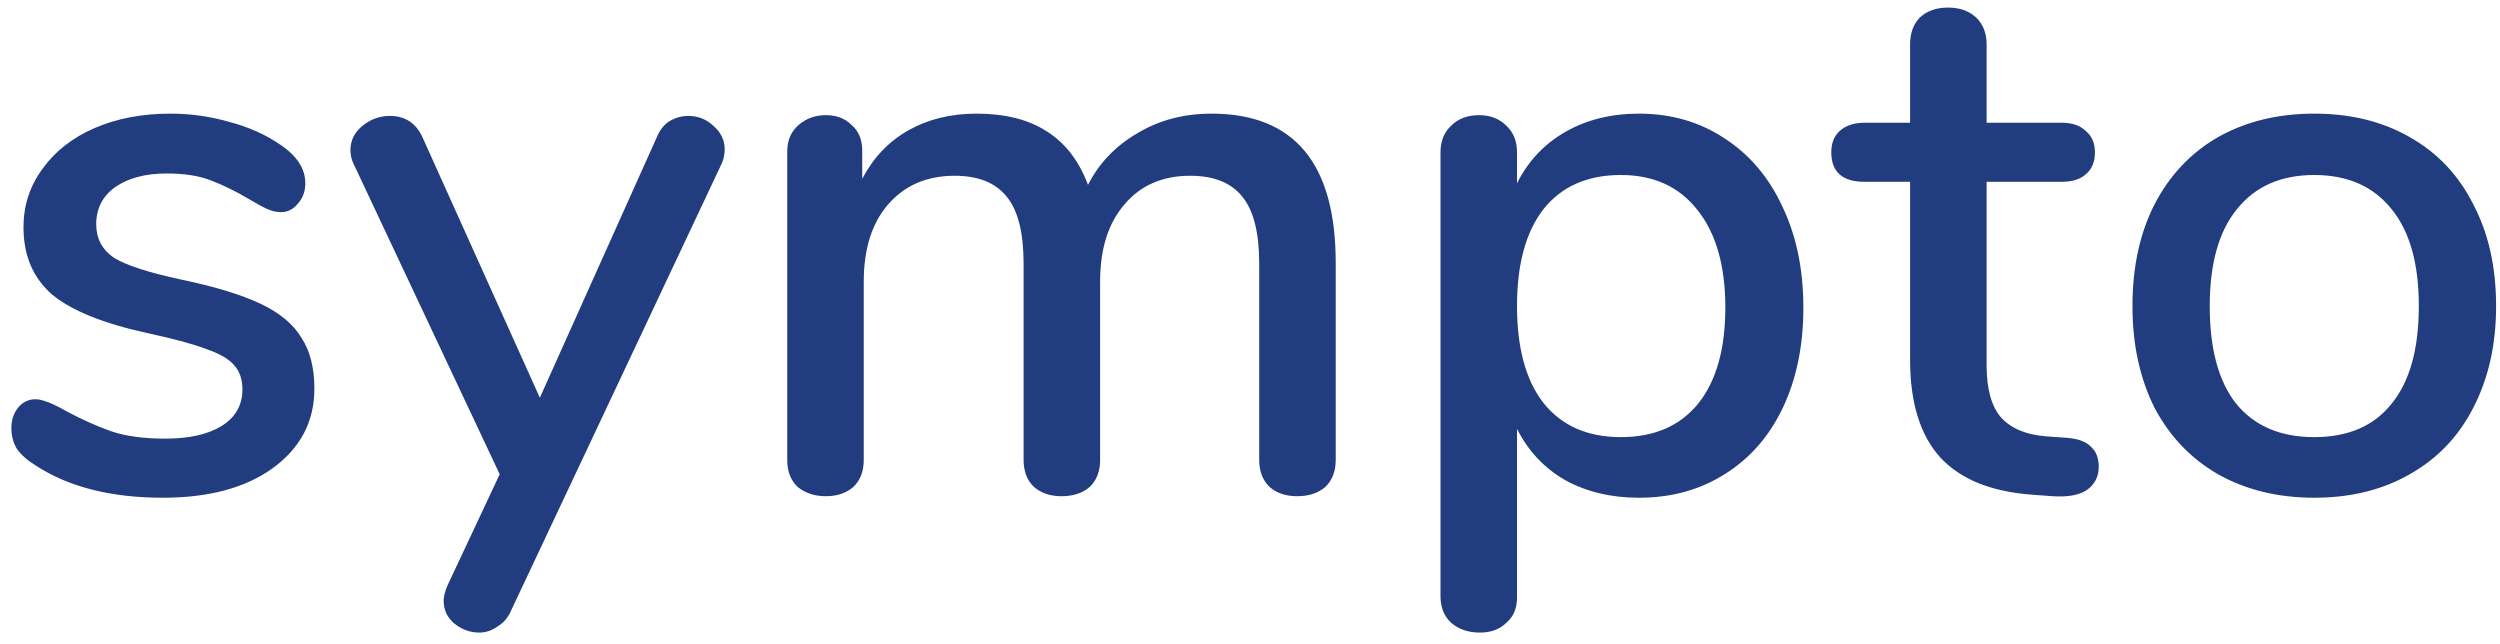 <svg width="132" height="34" viewBox="0 0 132 34" fill="none" xmlns="http://www.w3.org/2000/svg">
<path d="M8.6 26.28C5.88 26.28 3.653 25.72 1.92 24.6C1.44 24.307 1.093 24 0.88 23.68C0.693 23.36 0.6 23 0.6 22.6C0.6 22.173 0.72 21.813 0.96 21.52C1.2 21.227 1.507 21.08 1.88 21.08C2.227 21.08 2.773 21.293 3.52 21.72C4.32 22.147 5.093 22.493 5.84 22.76C6.613 23.027 7.573 23.16 8.72 23.16C10 23.16 11 22.933 11.72 22.48C12.44 22.027 12.8 21.387 12.8 20.56C12.8 20.027 12.653 19.6 12.36 19.28C12.093 18.96 11.613 18.68 10.92 18.44C10.227 18.173 9.2 17.893 7.84 17.6C5.493 17.093 3.8 16.413 2.76 15.56C1.747 14.68 1.24 13.493 1.24 12C1.24 10.853 1.573 9.827 2.24 8.92C2.907 7.987 3.827 7.267 5 6.76C6.173 6.253 7.507 6 9 6C10.067 6 11.107 6.147 12.12 6.44C13.133 6.707 14.027 7.107 14.8 7.64C15.68 8.227 16.12 8.907 16.12 9.68C16.12 10.107 15.987 10.467 15.72 10.76C15.48 11.053 15.187 11.2 14.84 11.2C14.6 11.2 14.36 11.147 14.12 11.04C13.88 10.933 13.56 10.76 13.16 10.52C12.44 10.093 11.76 9.76 11.12 9.52C10.507 9.28 9.733 9.16 8.8 9.16C7.68 9.16 6.773 9.4 6.08 9.88C5.413 10.36 5.08 11.013 5.08 11.84C5.08 12.587 5.387 13.173 6 13.6C6.64 14 7.827 14.387 9.56 14.76C11.347 15.133 12.747 15.56 13.76 16.04C14.773 16.52 15.493 17.12 15.92 17.84C16.373 18.533 16.6 19.427 16.6 20.52C16.6 22.253 15.867 23.653 14.4 24.72C12.96 25.76 11.027 26.28 8.6 26.28ZM34.664 7.28C34.824 6.88 35.051 6.587 35.344 6.4C35.664 6.213 35.998 6.12 36.344 6.12C36.851 6.12 37.291 6.293 37.664 6.64C38.064 6.987 38.264 7.4 38.264 7.88C38.264 8.147 38.211 8.4 38.104 8.64L26.984 32.24C26.824 32.613 26.584 32.893 26.264 33.08C25.971 33.293 25.651 33.4 25.304 33.4C24.824 33.4 24.384 33.24 23.984 32.92C23.611 32.6 23.424 32.2 23.424 31.72C23.424 31.507 23.491 31.24 23.624 30.92L26.384 25.04L18.664 8.64C18.558 8.427 18.504 8.187 18.504 7.92C18.504 7.413 18.718 6.987 19.144 6.64C19.571 6.293 20.051 6.12 20.584 6.12C21.384 6.12 21.958 6.493 22.304 7.24L28.504 21L34.664 7.28ZM63.966 6C68.339 6 70.526 8.627 70.526 13.88V24.28C70.526 24.893 70.339 25.373 69.966 25.72C69.592 26.04 69.099 26.2 68.486 26.2C67.899 26.2 67.419 26.04 67.046 25.72C66.672 25.373 66.486 24.893 66.486 24.28V13.92C66.486 12.293 66.192 11.12 65.606 10.4C65.019 9.653 64.099 9.28 62.846 9.28C61.379 9.28 60.219 9.787 59.366 10.8C58.512 11.787 58.086 13.147 58.086 14.88V24.28C58.086 24.893 57.899 25.373 57.526 25.72C57.152 26.04 56.659 26.2 56.046 26.2C55.459 26.2 54.979 26.04 54.606 25.72C54.232 25.373 54.046 24.893 54.046 24.28V13.92C54.046 12.293 53.752 11.12 53.166 10.4C52.579 9.653 51.659 9.28 50.406 9.28C48.939 9.28 47.766 9.787 46.886 10.8C46.032 11.787 45.606 13.147 45.606 14.88V24.28C45.606 24.893 45.419 25.373 45.046 25.72C44.672 26.04 44.192 26.2 43.606 26.2C43.019 26.2 42.526 26.04 42.126 25.72C41.752 25.373 41.566 24.893 41.566 24.28V8C41.566 7.413 41.766 6.947 42.166 6.6C42.566 6.253 43.046 6.08 43.606 6.08C44.166 6.08 44.619 6.253 44.966 6.6C45.339 6.92 45.526 7.373 45.526 7.96V9.44C46.112 8.32 46.926 7.467 47.966 6.88C49.006 6.293 50.206 6 51.566 6C53.059 6 54.286 6.307 55.246 6.92C56.232 7.533 56.966 8.48 57.446 9.76C58.032 8.613 58.899 7.707 60.046 7.04C61.192 6.347 62.499 6 63.966 6ZM86.538 6C88.218 6 89.711 6.427 91.018 7.28C92.351 8.133 93.378 9.333 94.098 10.88C94.844 12.427 95.218 14.213 95.218 16.24C95.218 18.24 94.858 20 94.138 21.52C93.418 23.04 92.391 24.213 91.058 25.04C89.751 25.867 88.245 26.28 86.538 26.28C85.071 26.28 83.778 25.973 82.658 25.36C81.538 24.72 80.684 23.813 80.098 22.64V31.56C80.098 32.12 79.911 32.56 79.538 32.88C79.191 33.227 78.725 33.4 78.138 33.4C77.525 33.4 77.018 33.227 76.618 32.88C76.245 32.533 76.058 32.067 76.058 31.48V8.04C76.058 7.453 76.245 6.987 76.618 6.64C76.991 6.267 77.484 6.08 78.098 6.08C78.684 6.08 79.165 6.267 79.538 6.64C79.911 6.987 80.098 7.453 80.098 8.04V9.68C80.684 8.507 81.538 7.6 82.658 6.96C83.778 6.32 85.071 6 86.538 6ZM85.578 23.08C87.338 23.08 88.698 22.493 89.658 21.32C90.618 20.12 91.098 18.427 91.098 16.24C91.098 14.027 90.605 12.307 89.618 11.08C88.658 9.853 87.311 9.24 85.578 9.24C83.818 9.24 82.458 9.84 81.498 11.04C80.564 12.24 80.098 13.947 80.098 16.16C80.098 18.373 80.564 20.08 81.498 21.28C82.458 22.48 83.818 23.08 85.578 23.08ZM109.173 23.12C109.759 23.173 110.173 23.333 110.413 23.6C110.679 23.84 110.813 24.187 110.813 24.64C110.813 25.173 110.599 25.587 110.173 25.88C109.773 26.147 109.173 26.253 108.373 26.2L107.293 26.12C105.133 25.96 103.519 25.307 102.453 24.16C101.386 22.987 100.853 21.267 100.853 19V9.6H98.453C97.279 9.6 96.692 9.08 96.692 8.04C96.692 7.56 96.839 7.187 97.132 6.92C97.453 6.627 97.892 6.48 98.453 6.48H100.853V2.36C100.853 1.747 101.026 1.267 101.373 0.92C101.746 0.573 102.239 0.4 102.853 0.4C103.466 0.4 103.959 0.573 104.333 0.92C104.706 1.267 104.893 1.747 104.893 2.36V6.48H108.853C109.413 6.48 109.839 6.627 110.133 6.92C110.453 7.187 110.613 7.56 110.613 8.04C110.613 8.547 110.453 8.933 110.133 9.2C109.839 9.467 109.413 9.6 108.853 9.6H104.893V19.28C104.893 20.533 105.146 21.453 105.653 22.04C106.186 22.627 106.986 22.96 108.053 23.04L109.173 23.12ZM122.194 26.28C120.274 26.28 118.581 25.867 117.114 25.04C115.674 24.213 114.554 23.04 113.754 21.52C112.981 19.973 112.594 18.187 112.594 16.16C112.594 14.107 112.981 12.32 113.754 10.8C114.554 9.253 115.674 8.067 117.114 7.24C118.581 6.413 120.274 6 122.194 6C124.114 6 125.794 6.413 127.234 7.24C128.701 8.067 129.821 9.253 130.594 10.8C131.394 12.32 131.794 14.107 131.794 16.16C131.794 18.187 131.394 19.973 130.594 21.52C129.821 23.04 128.701 24.213 127.234 25.04C125.794 25.867 124.114 26.28 122.194 26.28ZM122.194 23.08C123.981 23.08 125.341 22.493 126.274 21.32C127.234 20.147 127.714 18.427 127.714 16.16C127.714 13.92 127.234 12.213 126.274 11.04C125.314 9.84 123.954 9.24 122.194 9.24C120.434 9.24 119.074 9.84 118.114 11.04C117.154 12.213 116.674 13.92 116.674 16.16C116.674 18.427 117.141 20.147 118.074 21.32C119.034 22.493 120.407 23.08 122.194 23.08Z" fill="#213C7F"/>
</svg>
